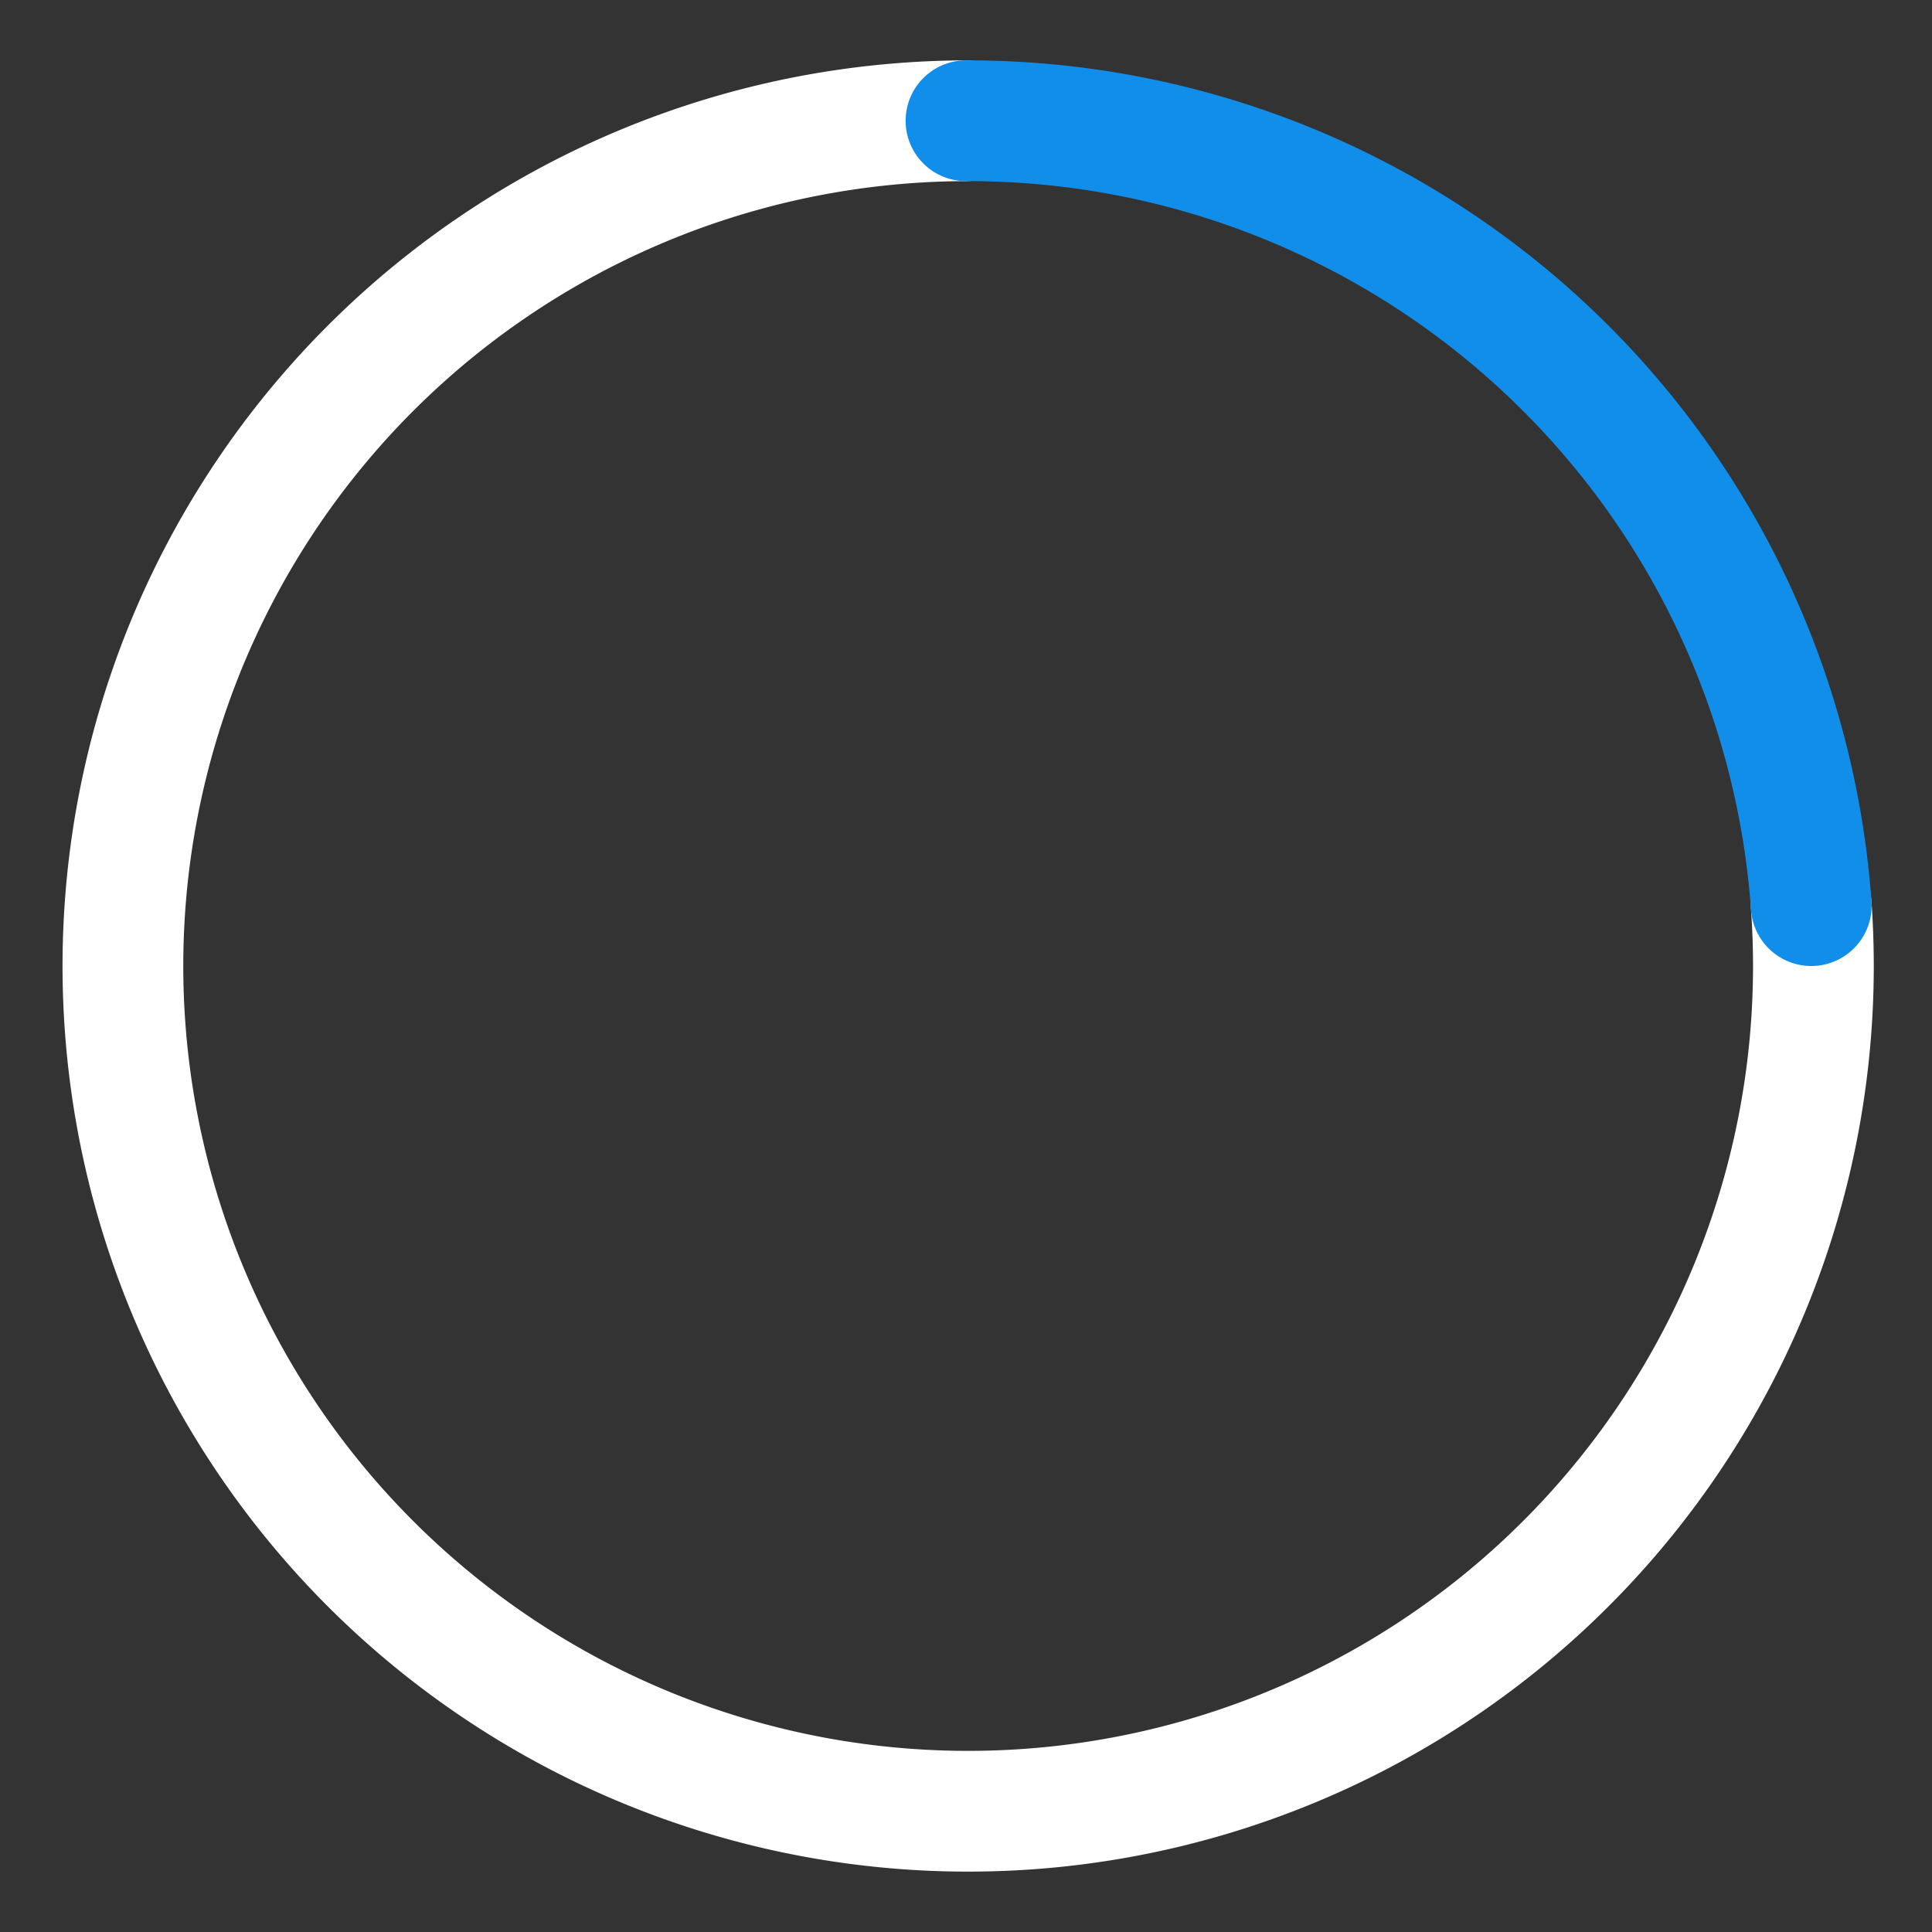 <?xml version="1.0" encoding="UTF-8" standalone="no"?>
<svg xmlns="http://www.w3.org/2000/svg" version="1.1" viewBox="0 0 32 32" width="100%" height="100%">
	<rect x="0" y="0" width="32" height="32" fill="#333333" stroke="none"/>
	<path 
		d="M 16 2 A 14 14 0 1 0 30 15"
		fill="none" 
		stroke="#fff" 
		stroke-width="2" 
		stroke-linecap="round"
	></path>
	<path 
		d="M 16 2 A 14 14 0 0 1 30 15"
		fill="none" 
		stroke="#108ee9" 
		stroke-width="2" 
		stroke-linecap="round"
	></path>
</svg>